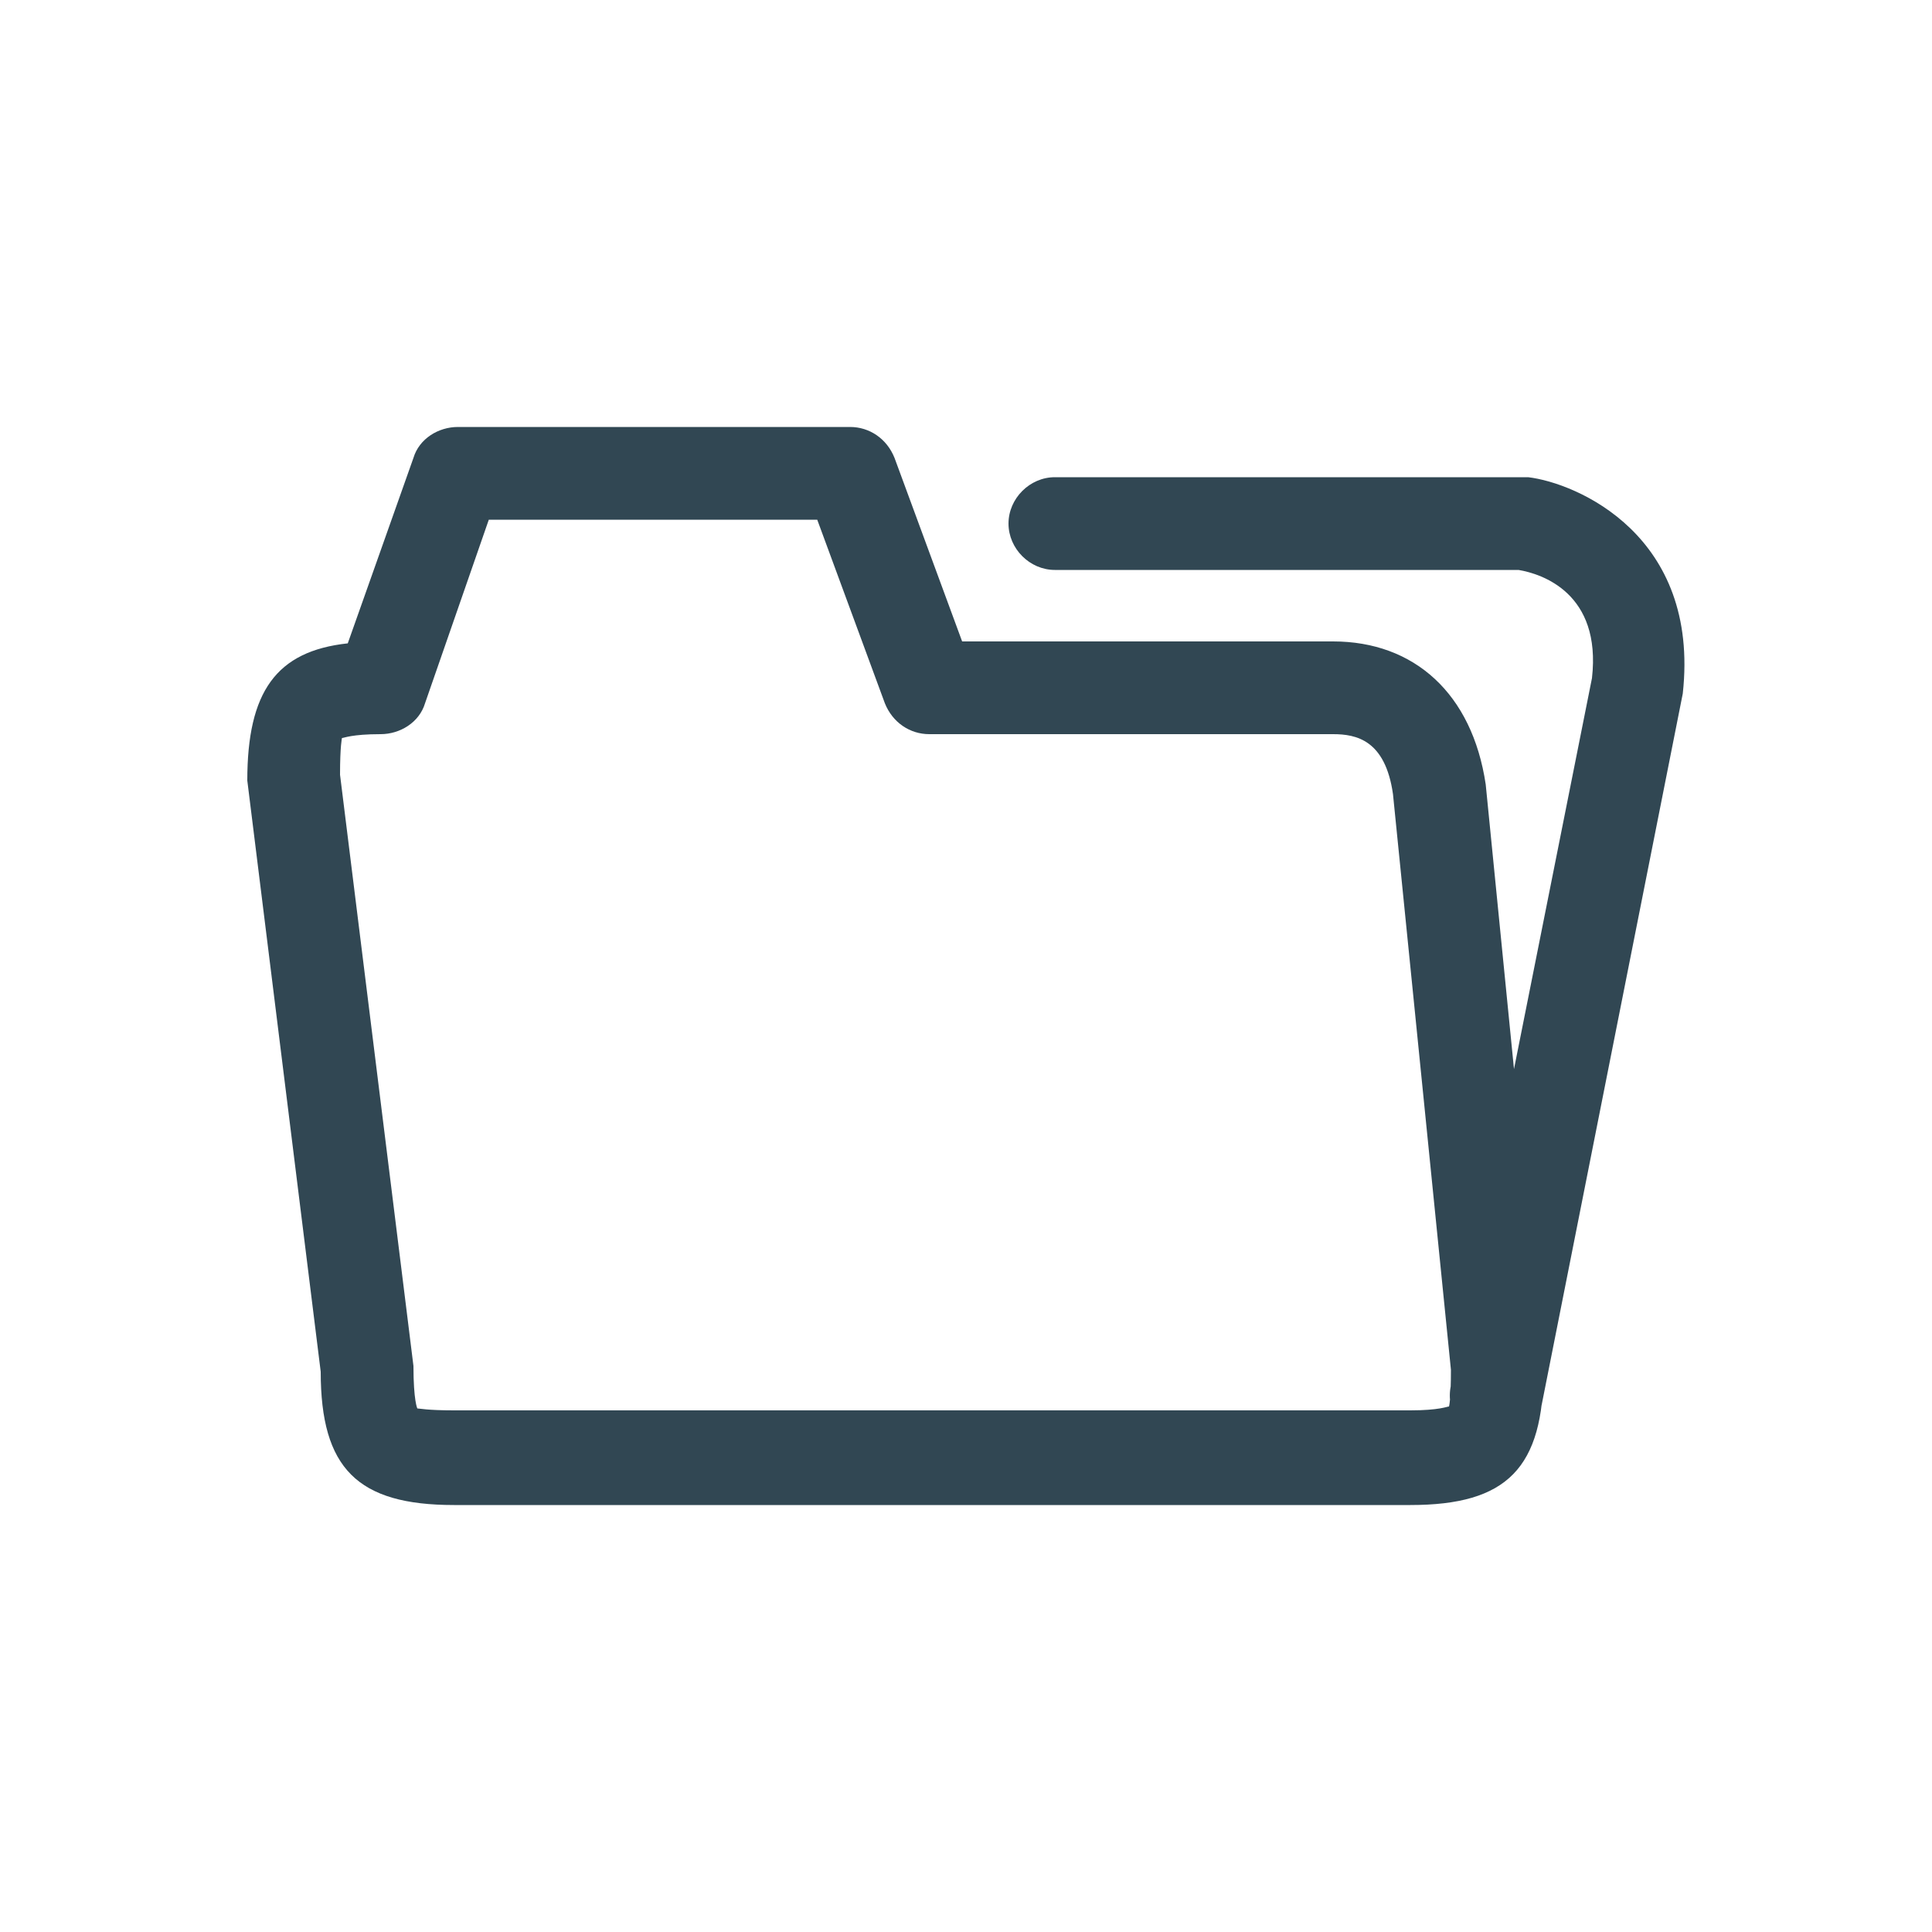 <svg xmlns="http://www.w3.org/2000/svg" viewBox="0 0 100 100" enable-background="new 0 0 100 100"><g><path d="M17.3 31.6"/><g fill="#314753"><path d="M73 77.9h-49.5c-5 0-6.9-1.9-6.9-6.9l-3.8-30.6c0-4.6 1.5-6.7 5.2-7.1l3.4-9.6c.3-1 1.3-1.6 2.3-1.6h20.3c1 0 1.9.6 2.3 1.6l3.5 9.5h19.2c4.2 0 7.2 2.7 7.9 7.4l3 30.2c0 5.2-1.9 7.1-6.9 7.1zm-51.4-5c.1 0 .5.1 1.9.1h49.5c1.5 0 1.9-.2 2-.2 0 0 .1-.3.1-1.9l-3-29.8c-.4-2.8-1.9-3.1-3.1-3.1h-20.9c-1 0-1.9-.6-2.3-1.6l-3.5-9.5h-17l-3.3 9.5c-.3 1-1.3 1.6-2.3 1.6-1.5 0-1.9.2-2 .2 0 0-.1.4-.1 1.9l3.8 30.6c0 1.8.2 2.2.2 2.2zM77.5 74.6h-.5c-1.3-.3-2.2-1.5-1.9-2.9l7.3-36.6c.5-4.4-2.6-5.4-3.8-5.6h-24c-1.3 0-2.4-1.1-2.4-2.4s1.1-2.4 2.4-2.4h24.5c2.5.3 8.9 3 8 11.2l-7.3 36.8c-.2 1.1-1.2 1.9-2.3 1.9z"/></g></g></svg>
